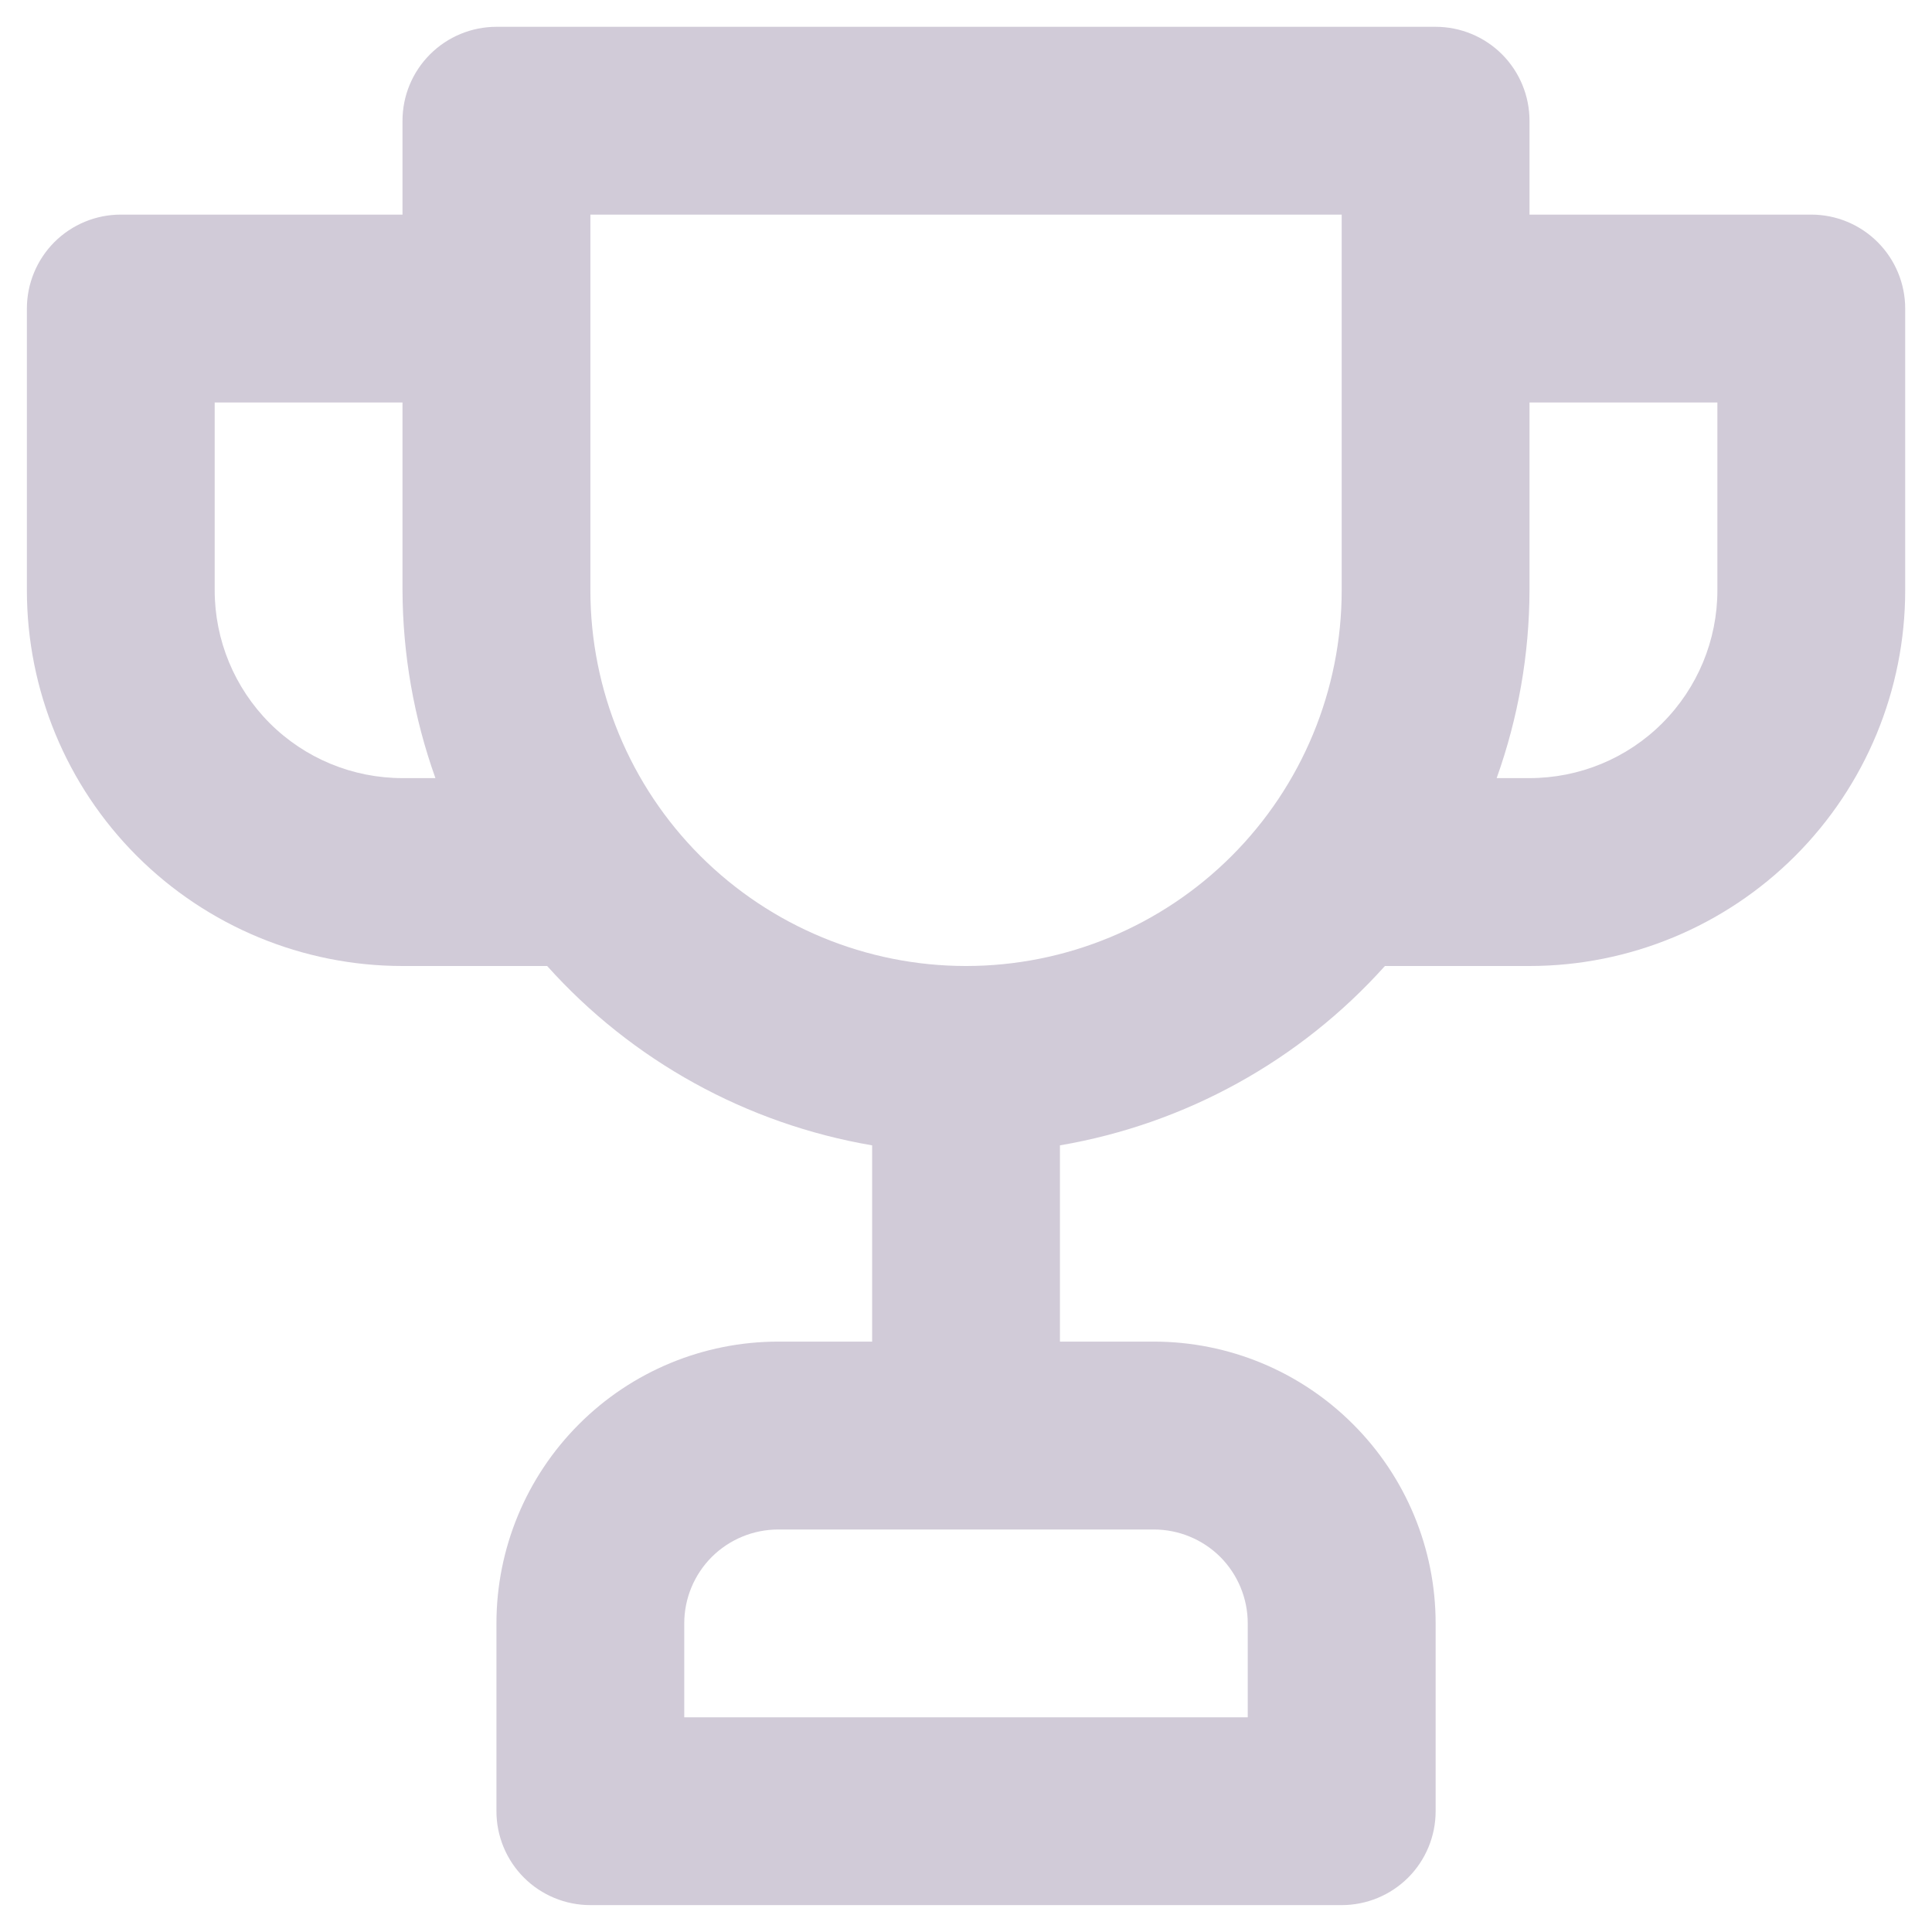 <svg width="24" height="24" viewBox="0 0 24 24" fill="none" xmlns="http://www.w3.org/2000/svg">
<path d="M22.5 2.666H19V1.5C19 1.19 18.877 0.894 18.659 0.675C18.44 0.456 18.143 0.333 17.834 0.333H6.167C5.858 0.333 5.561 0.456 5.342 0.675C5.123 0.894 5 1.19 5 1.5V2.666H1.5C1.191 2.666 0.894 2.789 0.675 3.008C0.457 3.227 0.334 3.524 0.334 3.833V7.333C0.334 8.571 0.825 9.758 1.7 10.633C2.576 11.508 3.763 12 5 12H6.797C7.852 13.177 9.275 13.962 10.834 14.228V16.666H9.667C8.739 16.666 7.848 17.035 7.192 17.692C6.536 18.348 6.167 19.238 6.167 20.166V22.5C6.167 22.809 6.29 23.106 6.509 23.325C6.727 23.543 7.024 23.666 7.334 23.666H16.667C16.976 23.666 17.273 23.543 17.492 23.325C17.711 23.106 17.834 22.809 17.834 22.5V20.166C17.834 19.238 17.465 18.348 16.808 17.692C16.152 17.035 15.262 16.666 14.334 16.666H13.167V14.228C14.726 13.962 16.148 13.177 17.204 12H19C20.238 12 21.425 11.508 22.3 10.633C23.175 9.758 23.667 8.571 23.667 7.333V3.833C23.667 3.524 23.544 3.227 23.325 3.008C23.106 2.789 22.81 2.666 22.5 2.666ZM5 9.666C4.381 9.666 3.788 9.421 3.35 8.983C2.913 8.545 2.667 7.952 2.667 7.333V5H5V7.333C5.003 8.128 5.141 8.917 5.409 9.666H5ZM14.334 19C14.643 19 14.94 19.123 15.159 19.341C15.377 19.56 15.5 19.857 15.5 20.166V21.333H8.5V20.166C8.5 19.857 8.623 19.56 8.842 19.341C9.061 19.123 9.358 19 9.667 19H14.334ZM16.667 7.333C16.667 8.571 16.175 9.758 15.3 10.633C14.425 11.508 13.238 12 12 12C10.763 12 9.576 11.508 8.7 10.633C7.825 9.758 7.334 8.571 7.334 7.333V2.666H16.667V7.333ZM21.334 7.333C21.334 7.952 21.088 8.545 20.65 8.983C20.213 9.421 19.619 9.666 19 9.666H18.592C18.86 8.917 18.998 8.128 19 7.333V5H21.334V7.333Z" fill="#D1CBD8"/>
</svg>

